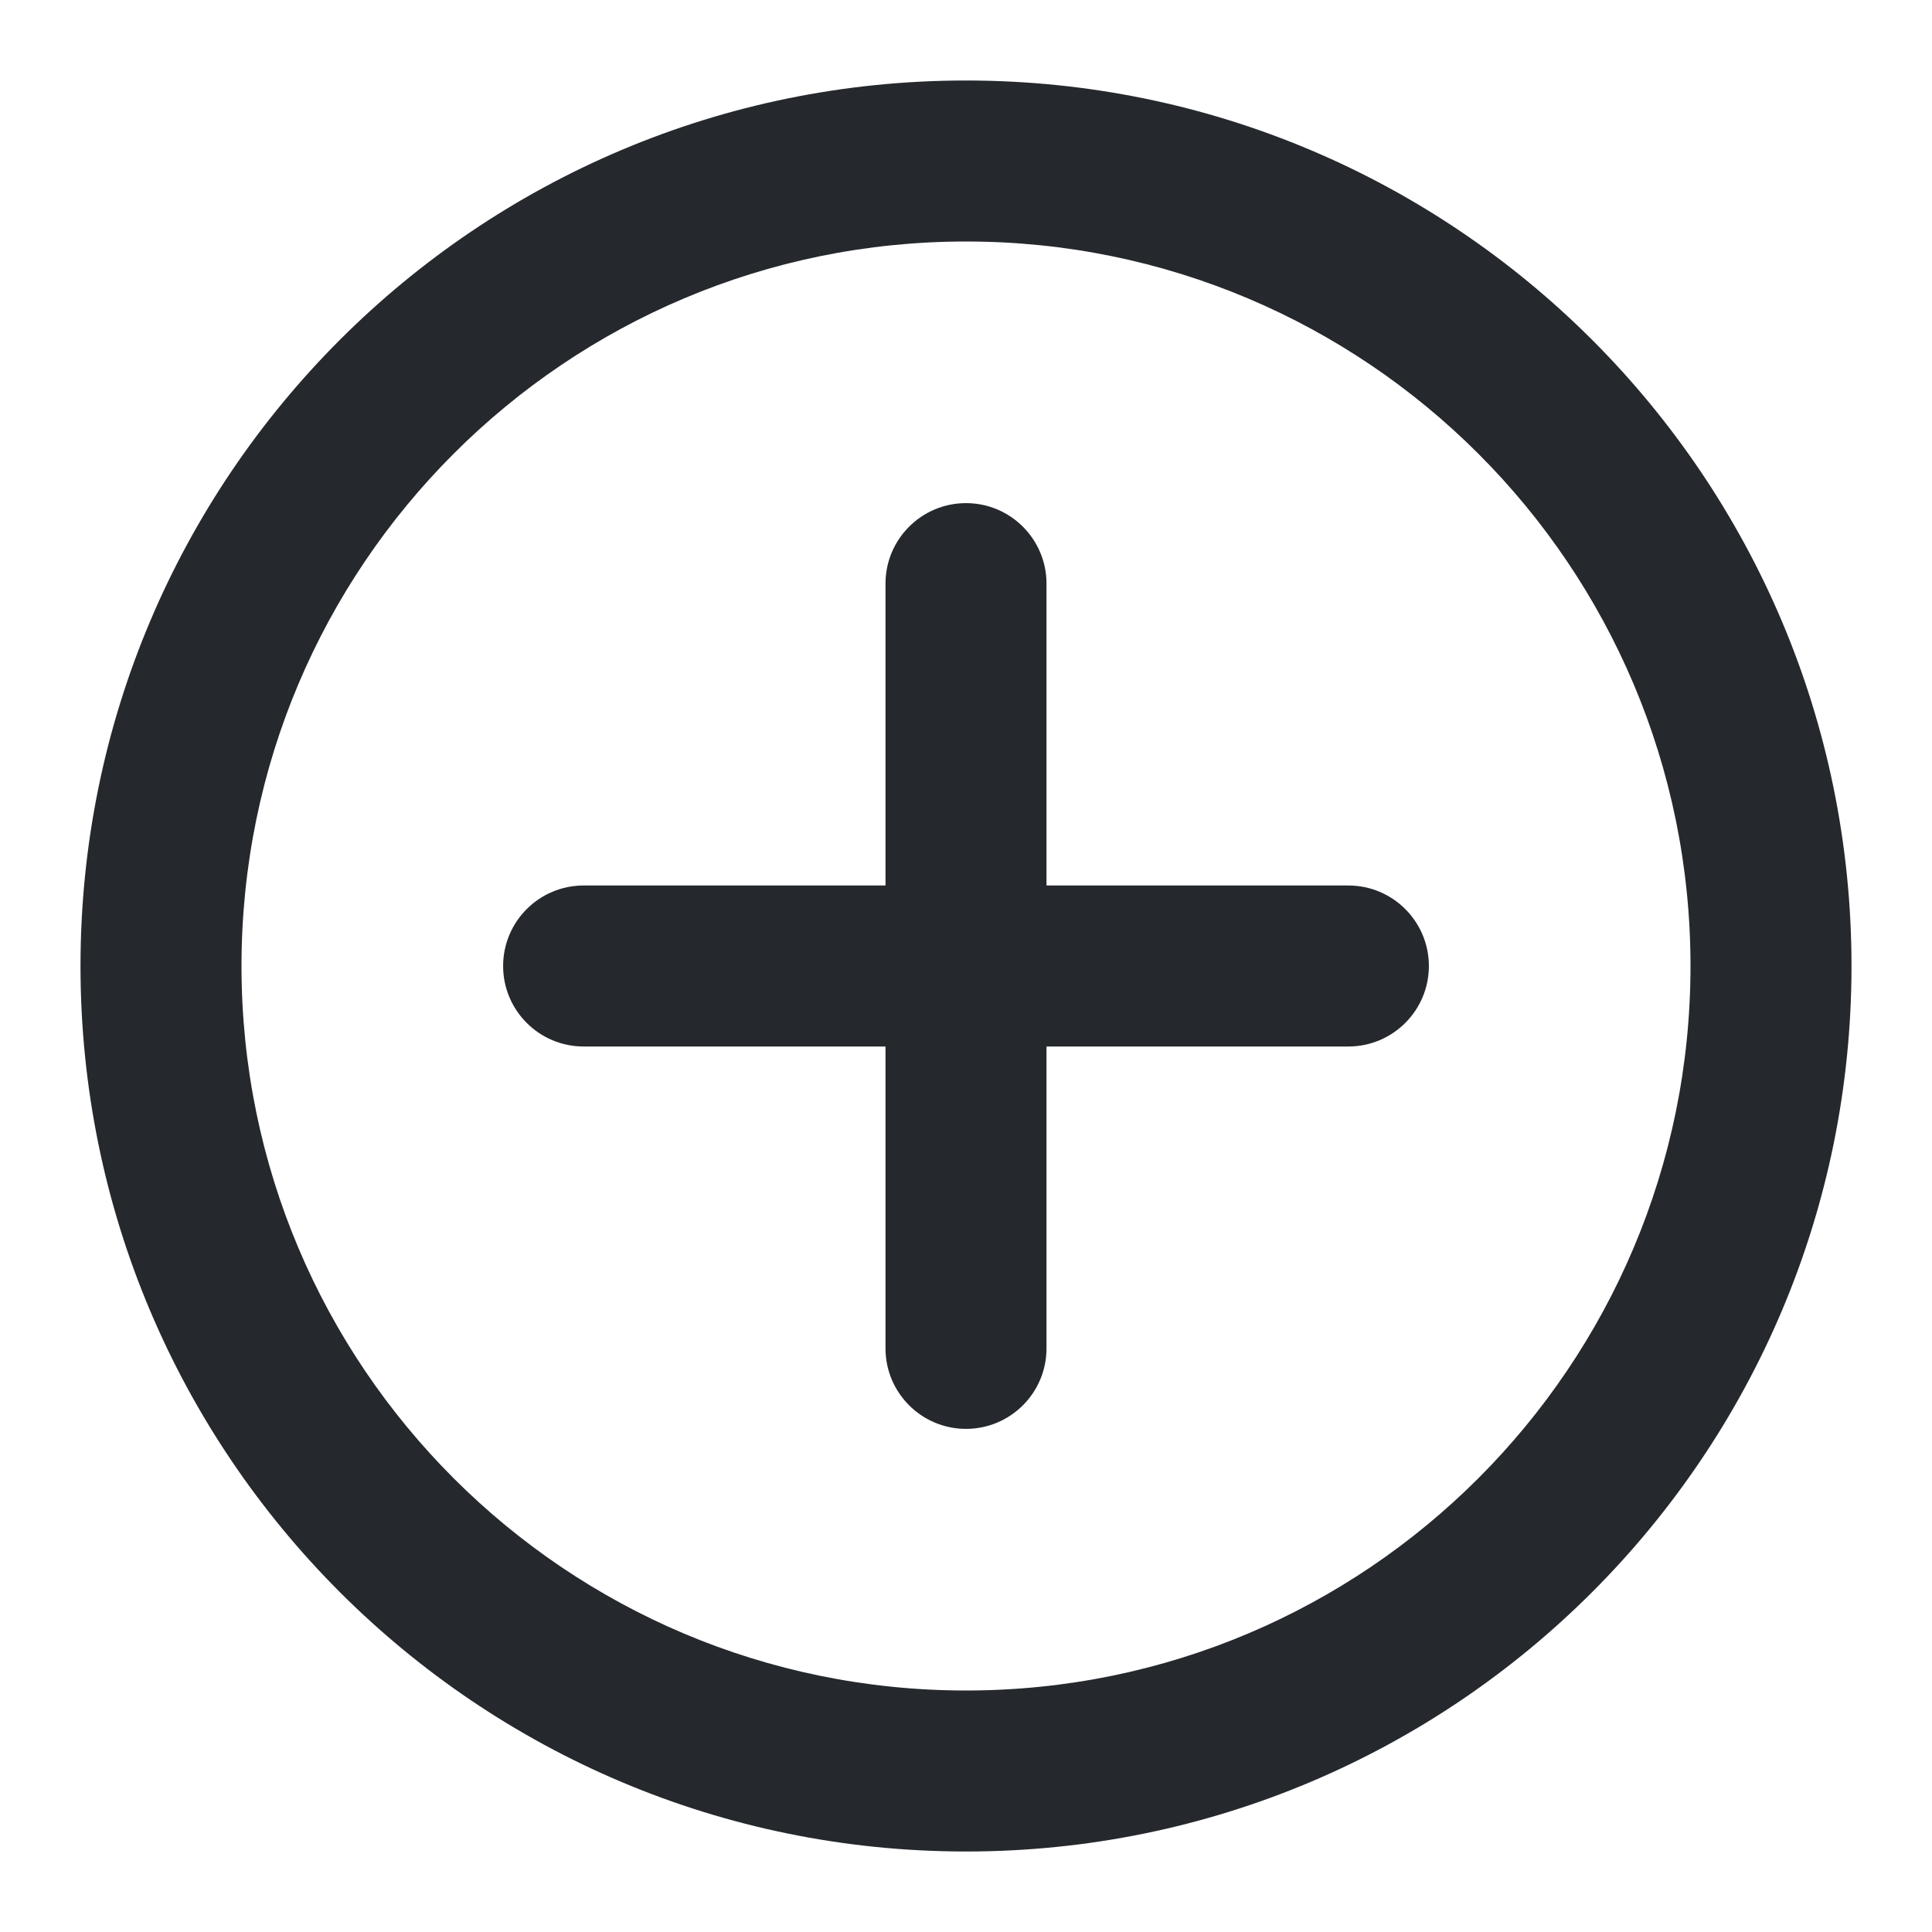 <svg width="24" height="24" viewBox="0 0 24 24" fill="none" xmlns="http://www.w3.org/2000/svg">
<path d="M12 6.25C12.552 6.25 13 6.698 13 7.25V11H16.75C17.302 11 17.75 11.448 17.75 12C17.75 12.552 17.302 13 16.75 13H13V16.75C13 17.302 12.552 17.75 12 17.75C11.448 17.75 11 17.302 11 16.75V13H7.25C6.698 13 6.25 12.552 6.25 12C6.25 11.448 6.698 11 7.25 11H11V7.25C11 6.698 11.448 6.25 12 6.25Z" fill="#25282D"/>
<path fill-rule="evenodd" clip-rule="evenodd" d="M12 23C18.075 23 23 18.075 23 12C23 5.925 18.075 1 12 1C5.925 1 1 5.925 1 12C1 18.075 5.925 23 12 23ZM12 21C16.971 21 21 16.971 21 12C21 7.029 16.971 3 12 3C7.029 3 3 7.029 3 12C3 16.971 7.029 21 12 21Z" fill="#25282D"/>
</svg>
